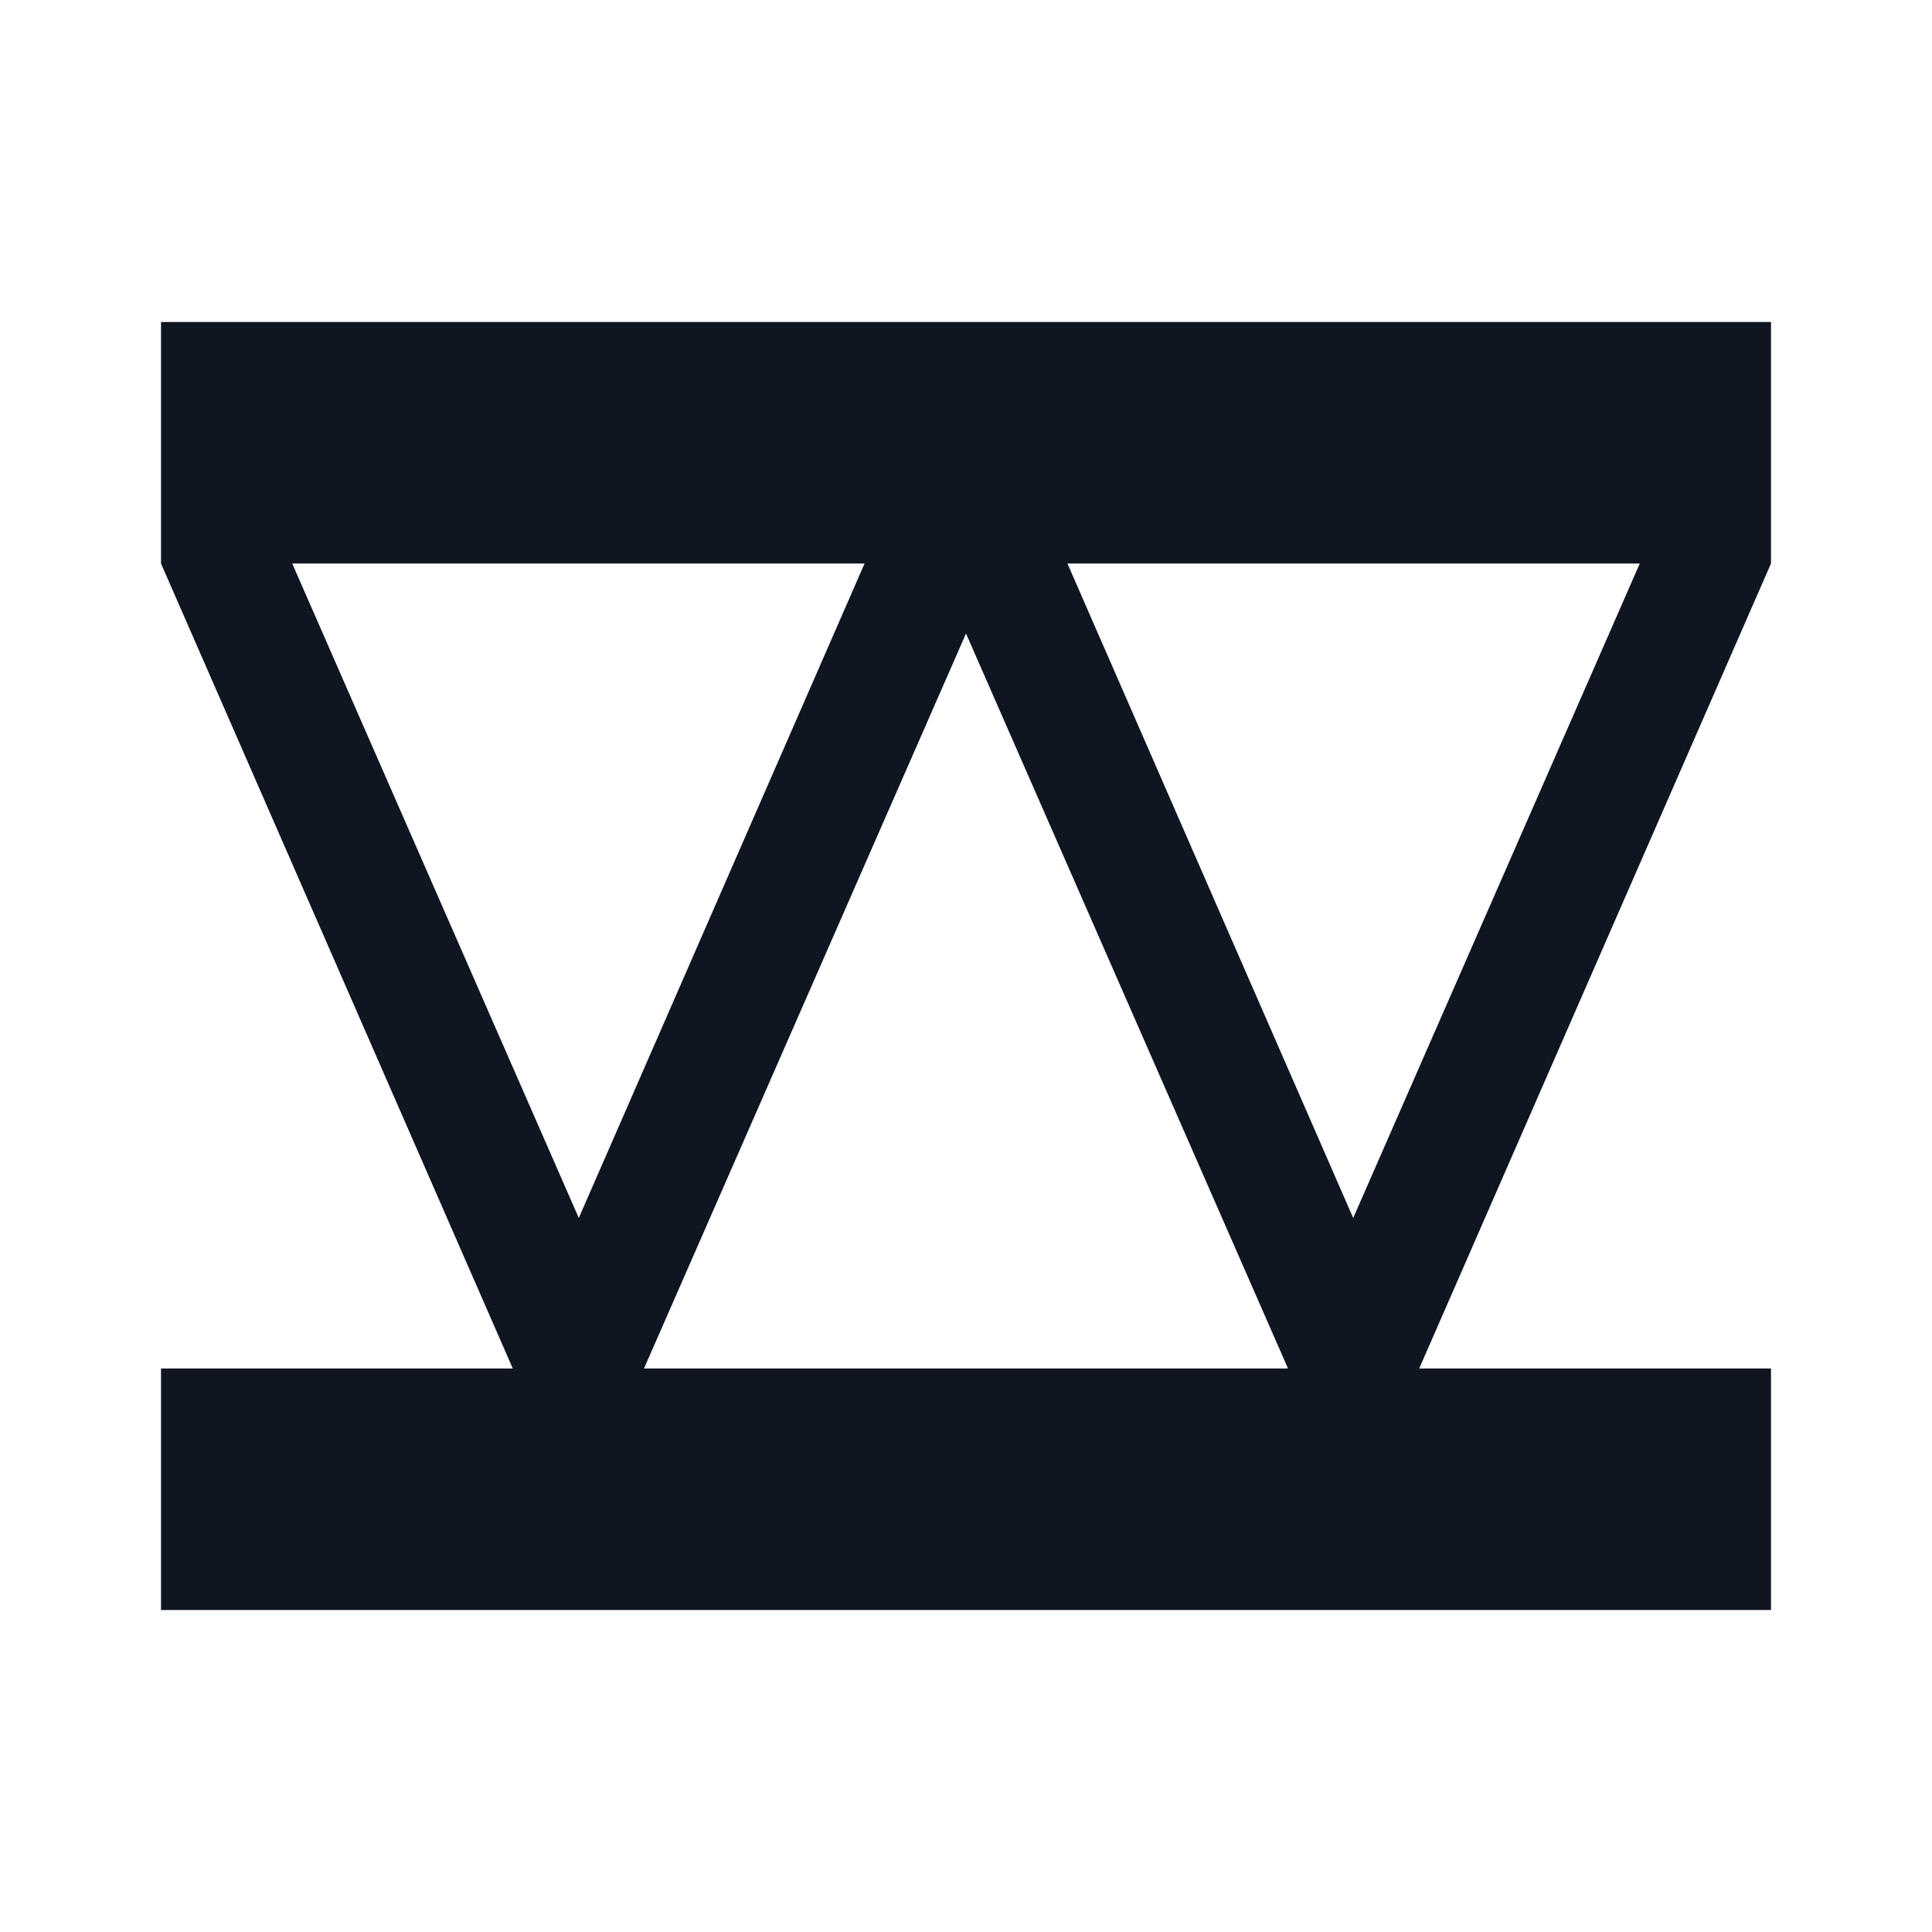 <svg width="24" height="24" viewBox="0 0 24 24" fill="none" xmlns="http://www.w3.org/2000/svg">
<path d="M17.63 17L22 7V4H2V7L6.37 17H2V20H22V17H17.63ZM3.63 7H10.74L7.19 15.13L3.63 7ZM8 17L12 7.87L16 17H8ZM13.26 7H20.37L16.81 15.13L13.26 7Z" fill="#0F1621"/>
</svg>
